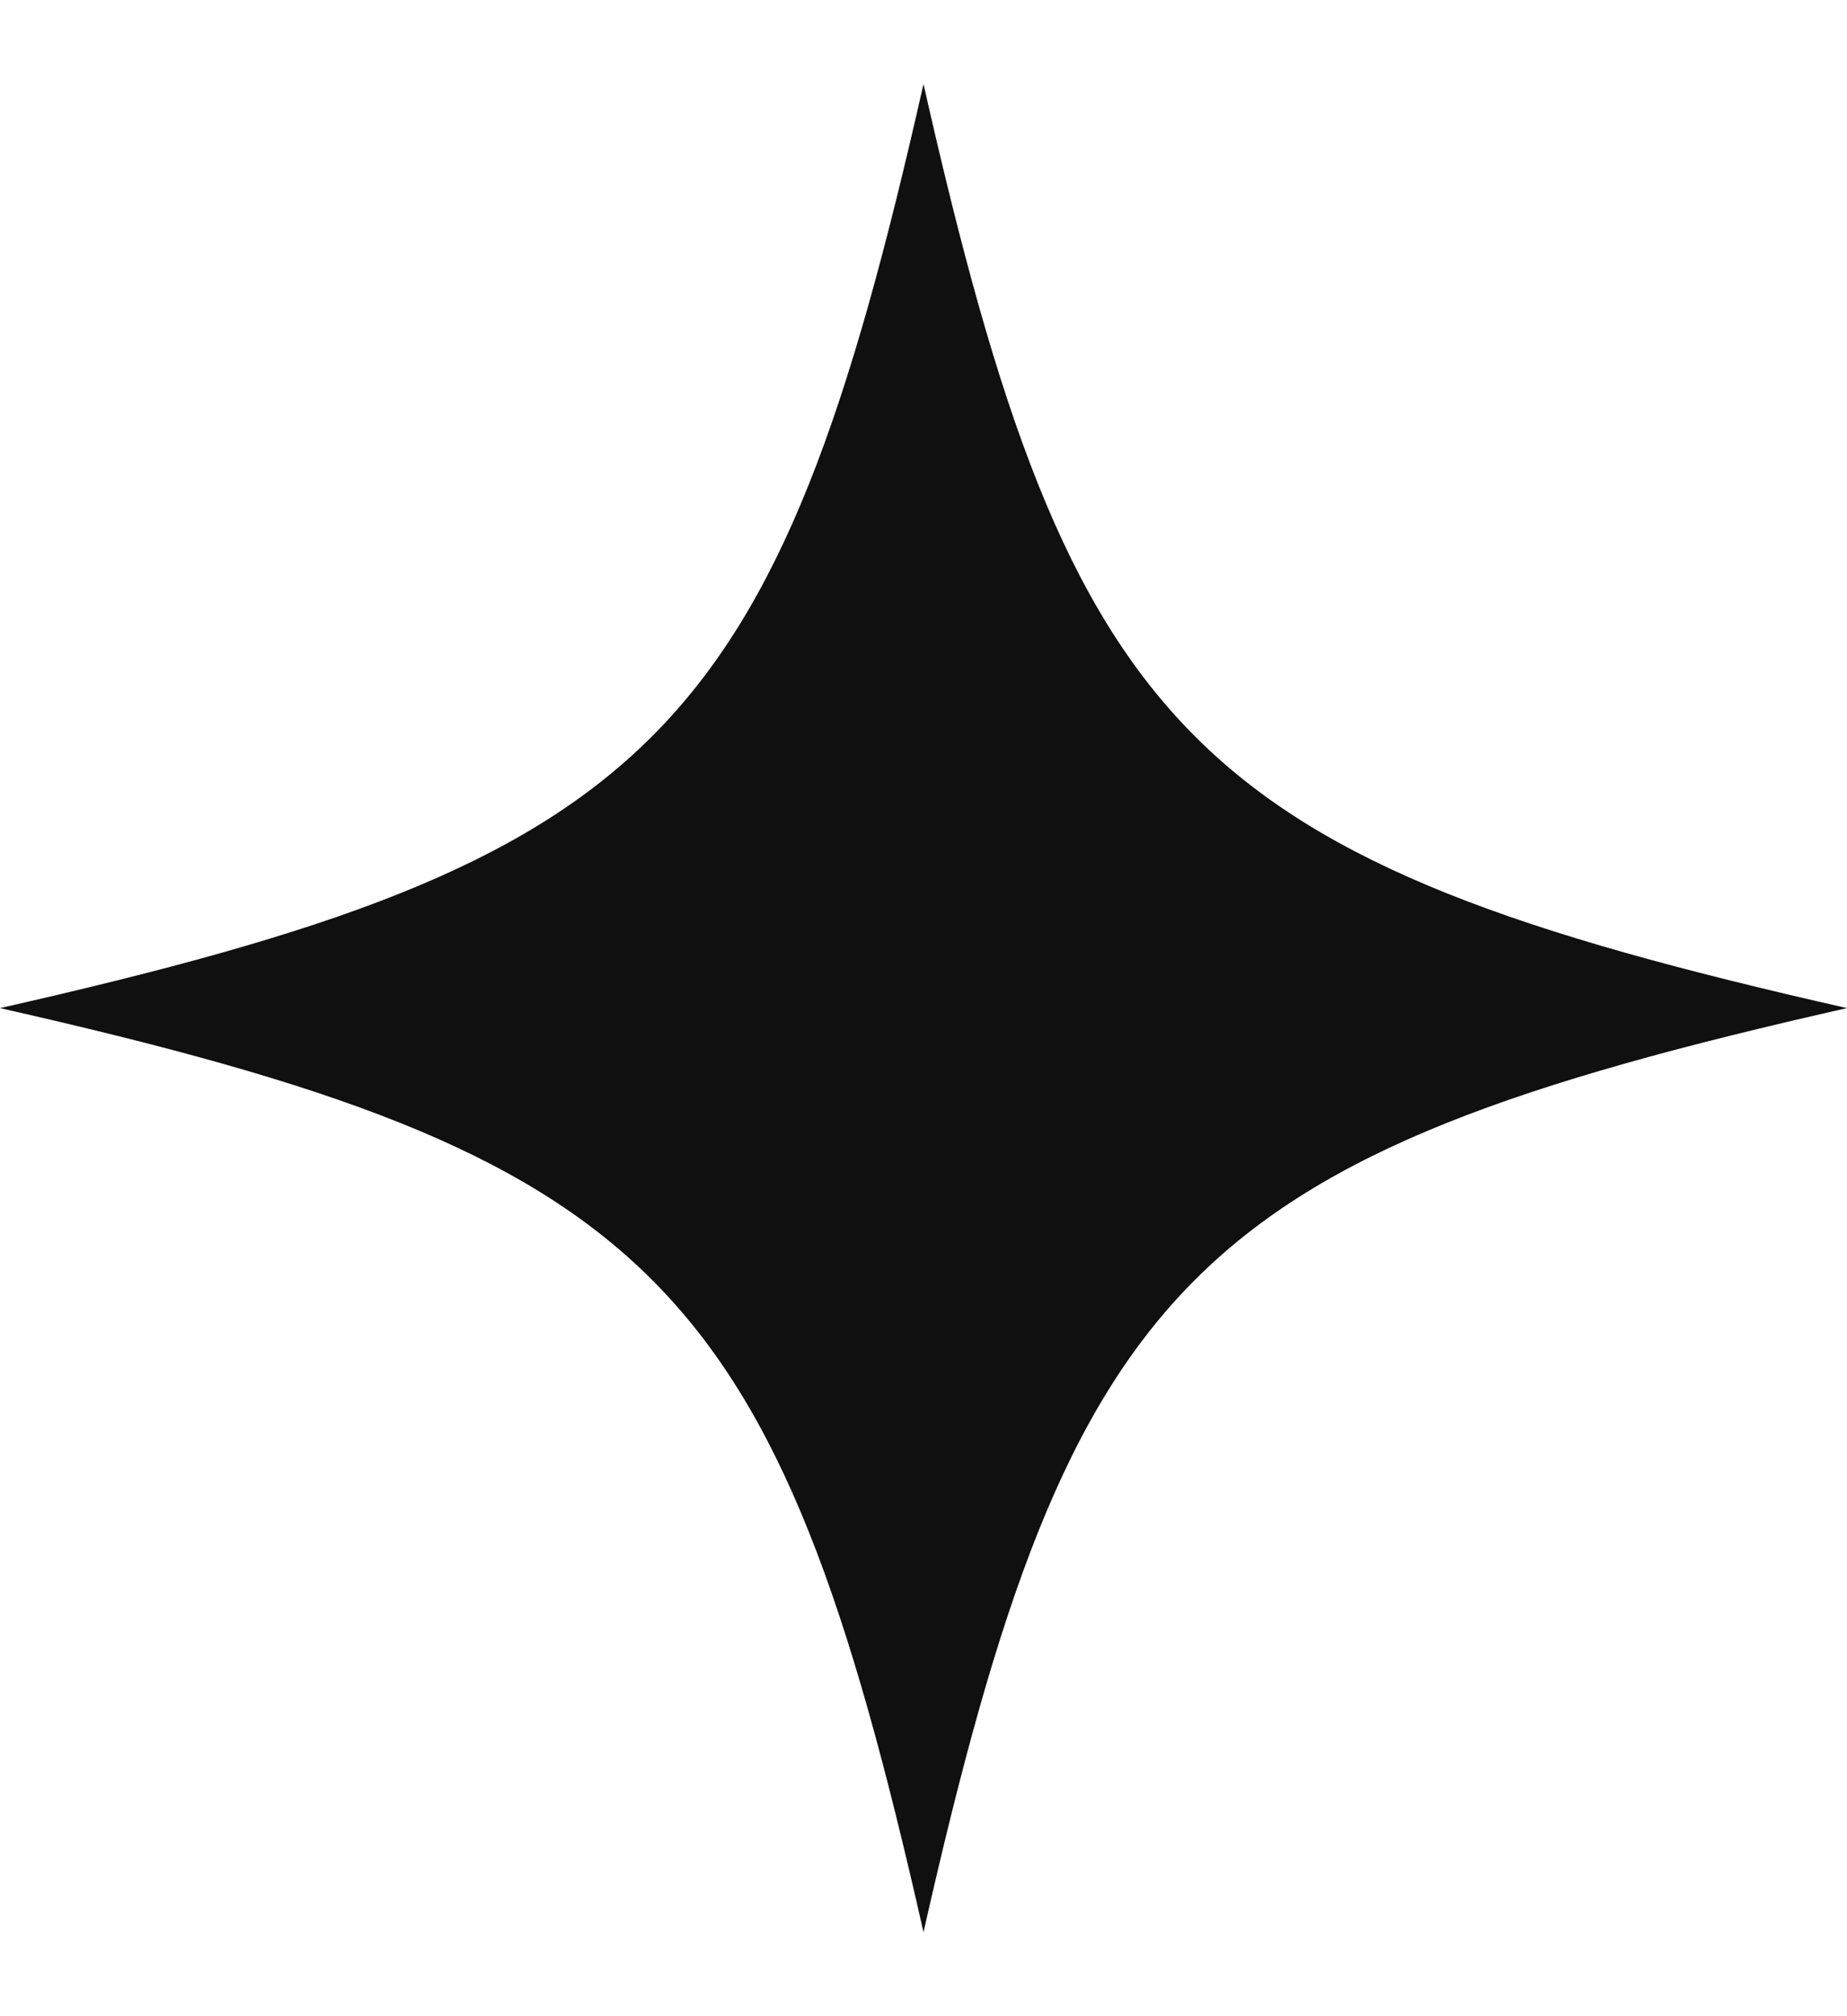 <svg width="11" height="12" viewBox="0 0 11 12" fill="none" xmlns="http://www.w3.org/2000/svg">
<path d="M5.5 11.5C4.618 7.597 3.903 6.882 7.13262e-07 6C3.903 5.118 4.618 4.403 5.5 0.5C6.382 4.403 7.097 5.118 11 6C7.097 6.882 6.382 7.597 5.5 11.5Z" fill="#101010"/>
</svg>
